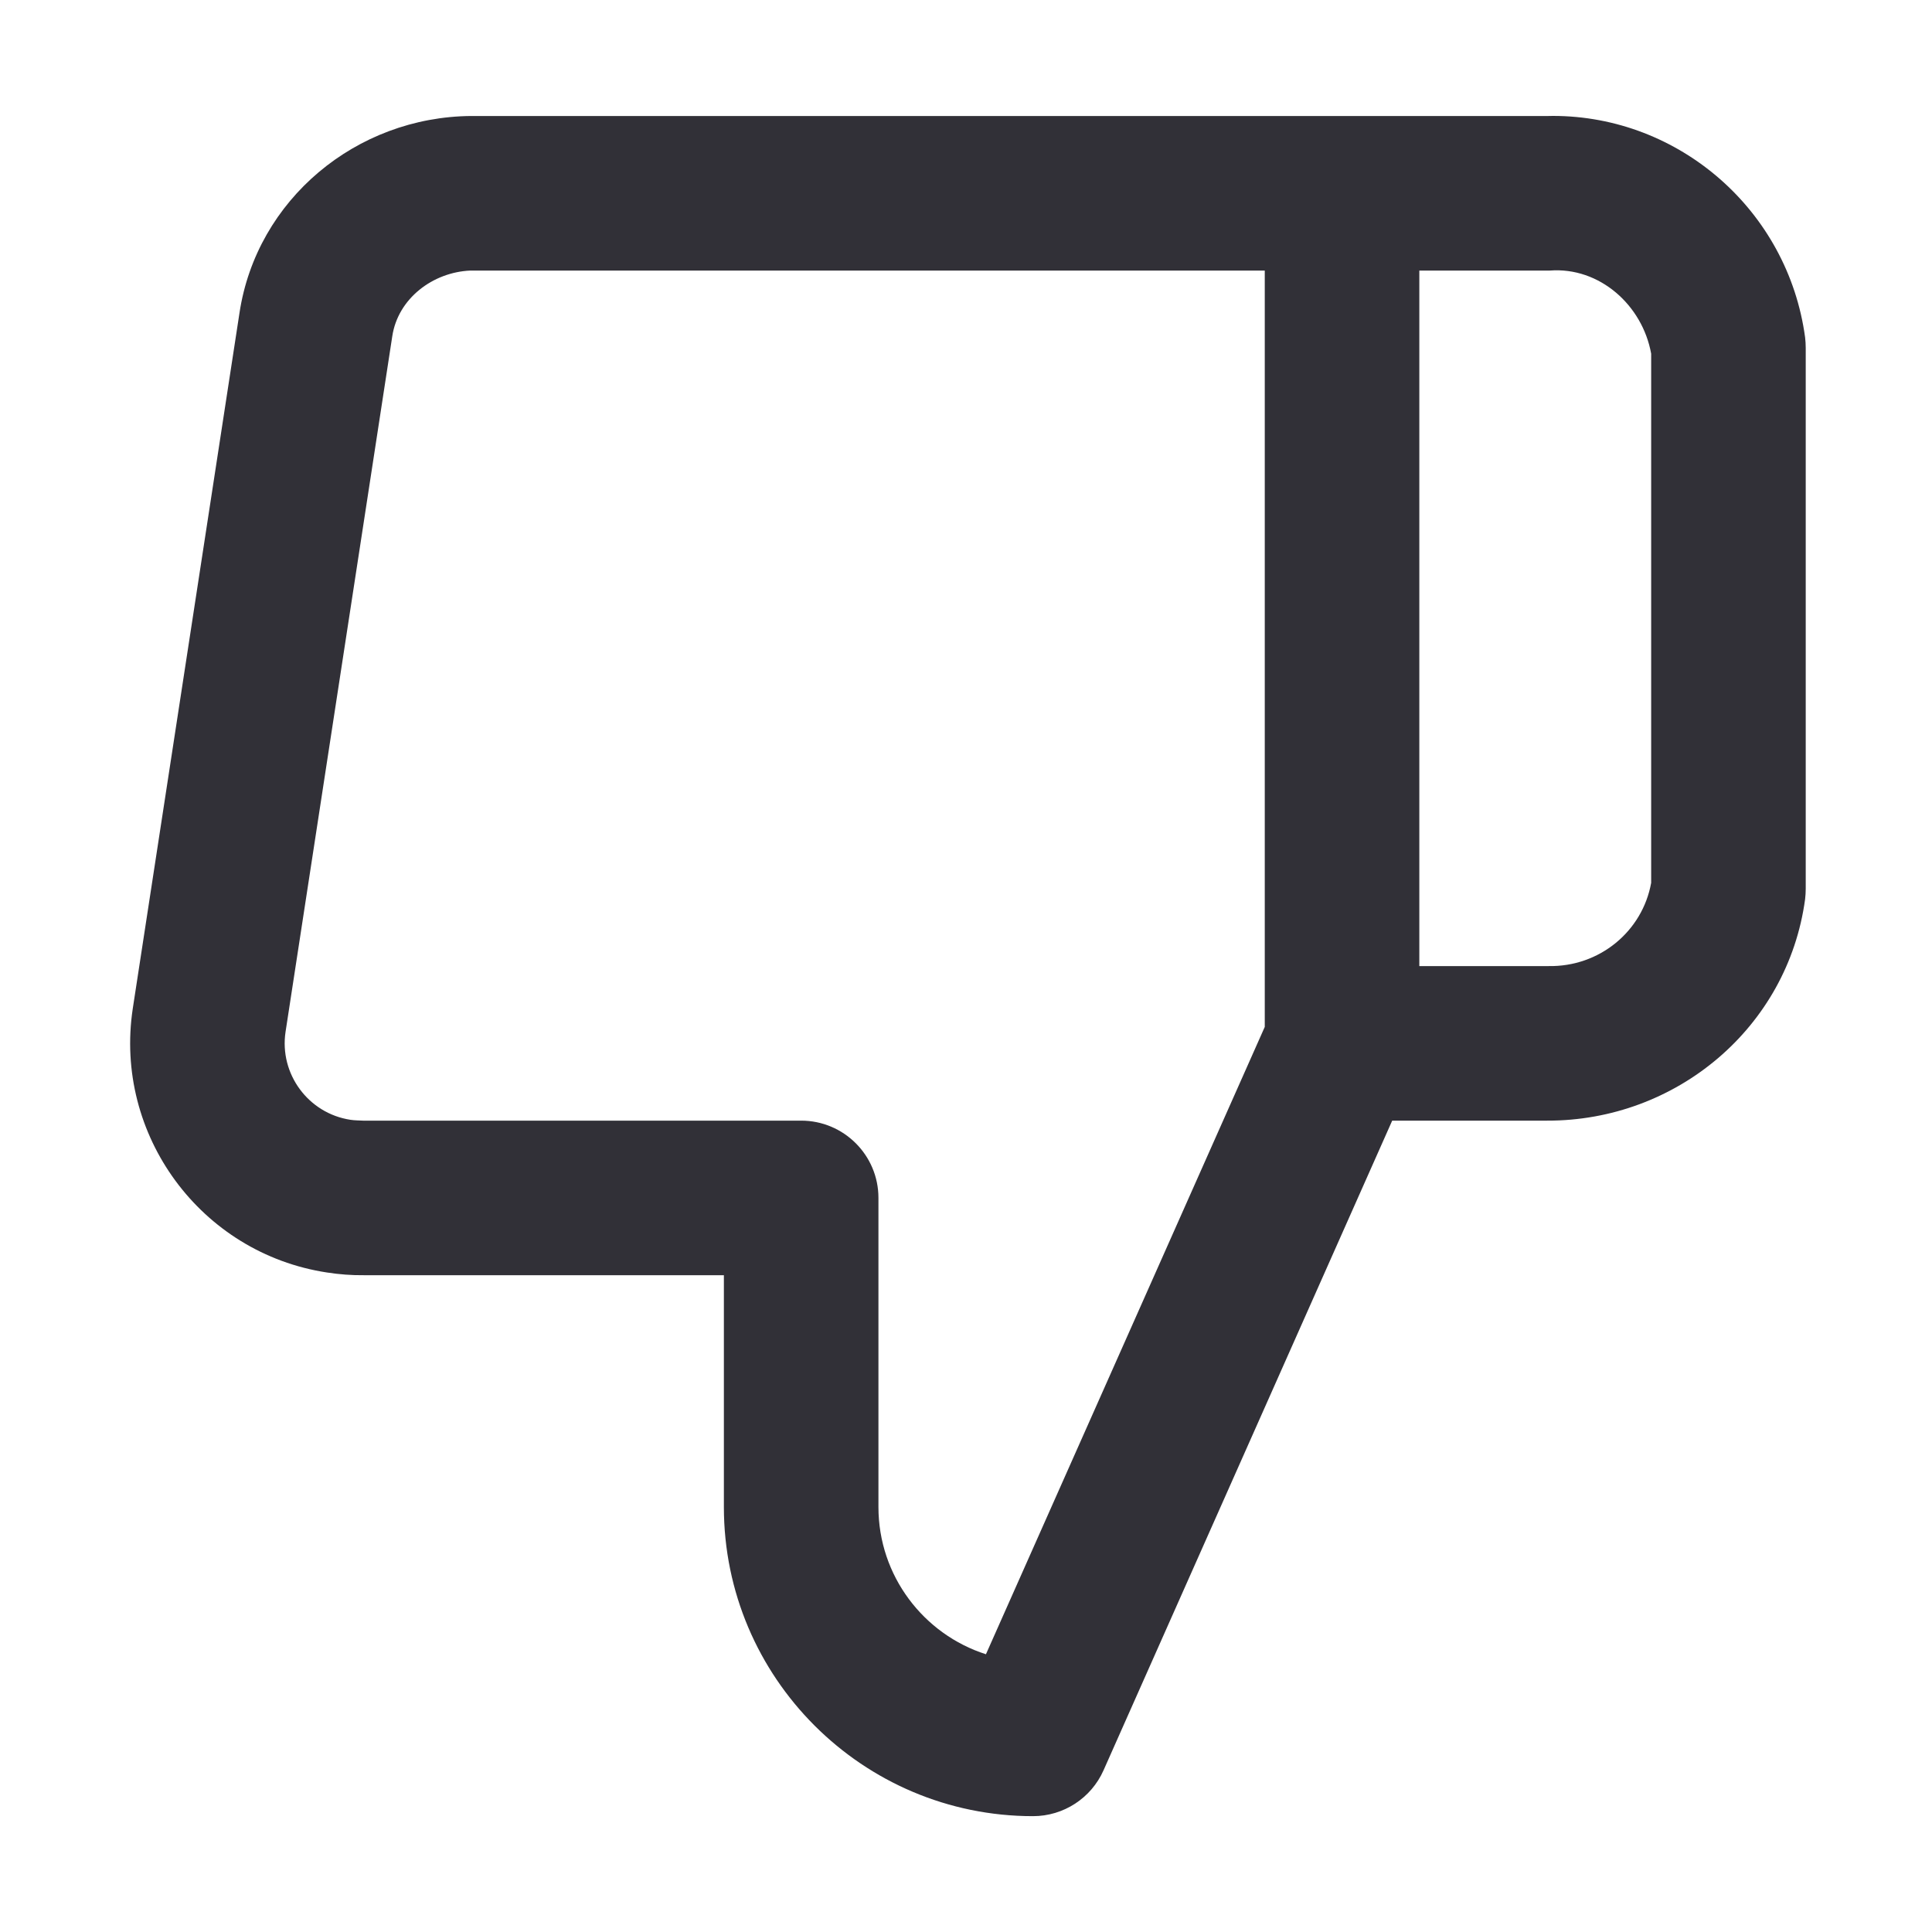 <svg width="25" height="25" viewBox="0 0 25 25" fill="none" xmlns="http://www.w3.org/2000/svg">
<path fill-rule="evenodd" clip-rule="evenodd" d="M21.366 11.424C21.253 12.052 20.697 12.513 20.037 12.501H18.366V3.501H20.055C20.697 3.452 21.253 3.948 21.366 4.577V11.424ZM16.366 13.288L12.758 21.406C11.951 21.148 11.367 20.391 11.367 19.501V15.501C11.367 14.948 10.918 14.501 10.367 14.501H4.698C4.652 14.498 4.591 14.499 4.534 14.49C3.989 14.407 3.613 13.896 3.695 13.352L5.076 4.351C5.15 3.861 5.602 3.522 6.087 3.501H16.366V13.288ZM23.358 4.366C23.136 2.723 21.73 1.5 20.095 1.5C20.076 1.5 20.055 1.5 20.037 1.501H6.098C4.611 1.511 3.321 2.581 3.099 4.049L1.718 13.051C1.471 14.686 2.599 16.218 4.231 16.466C4.391 16.491 4.554 16.503 4.707 16.501H9.367V19.501C9.367 21.707 11.161 23.501 13.367 23.501C13.762 23.501 14.12 23.268 14.28 22.907L18.015 14.501H20.018C21.689 14.506 23.133 13.298 23.358 11.635C23.363 11.591 23.366 11.546 23.366 11.501V4.501C23.366 4.456 23.363 4.411 23.358 4.366Z" fill="#313037"/>
</svg>
